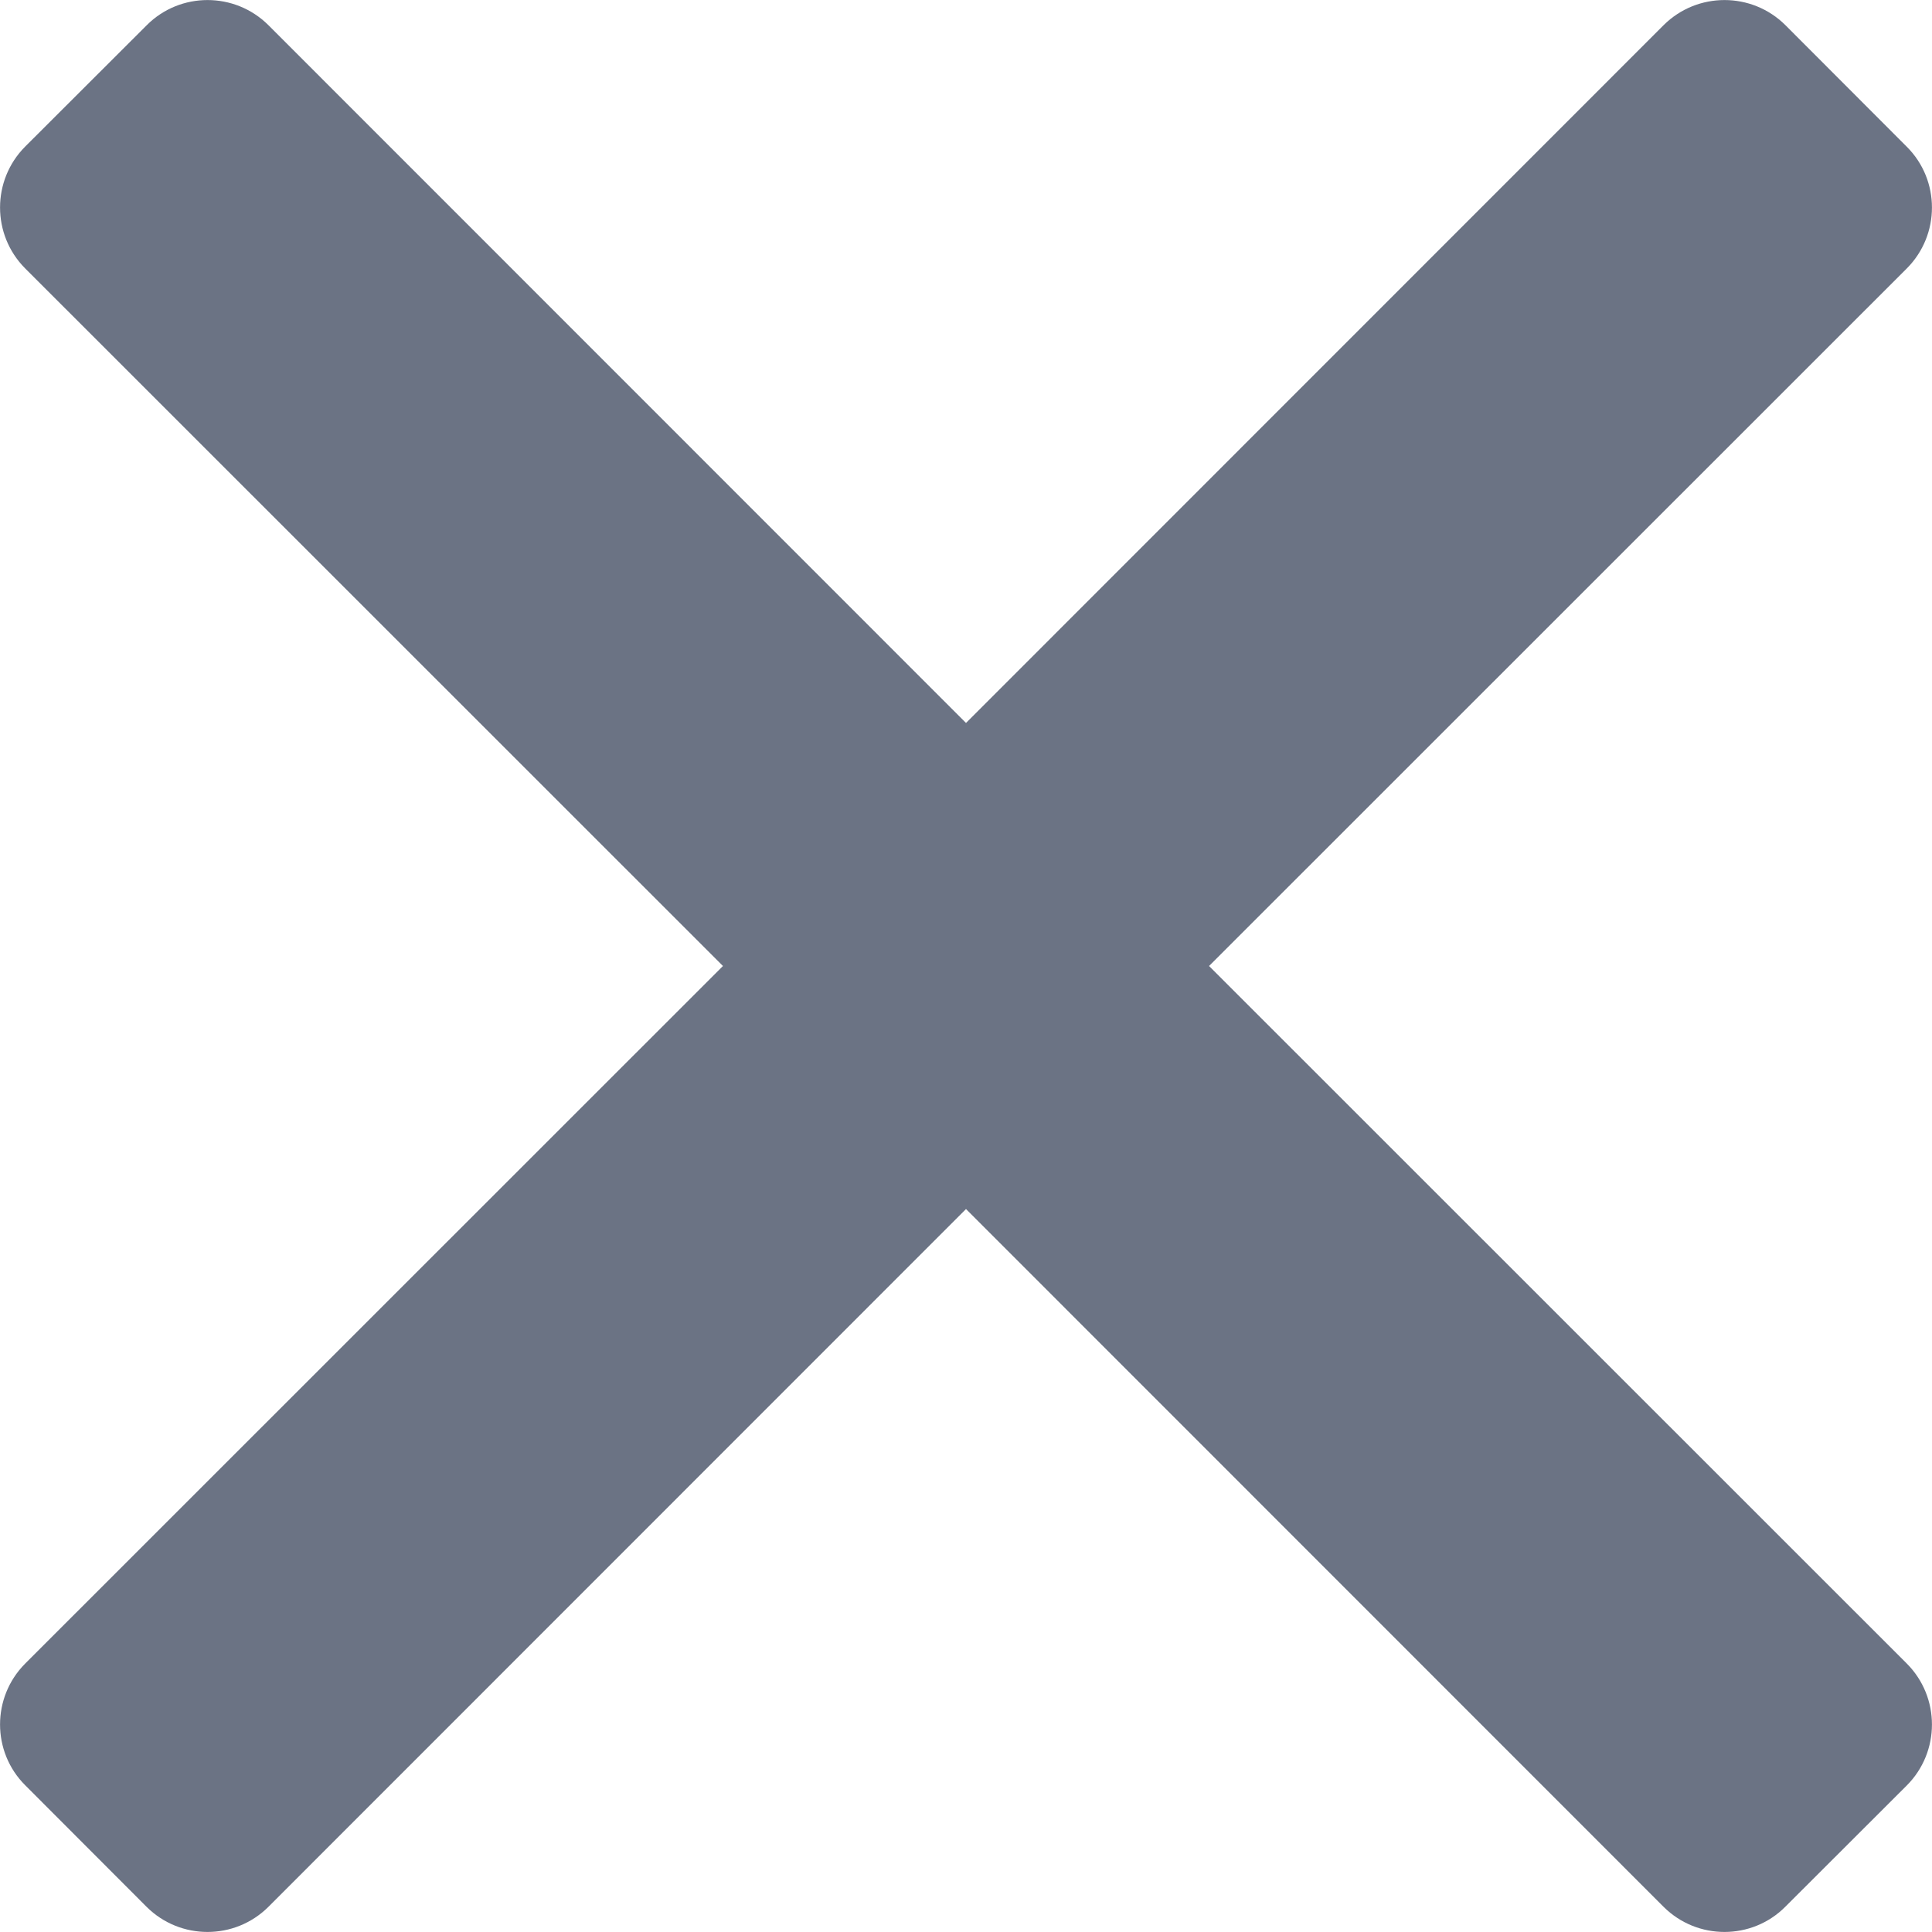 <svg xmlns="http://www.w3.org/2000/svg" width="10" height="10" viewBox="0 0 10 10">
    <g fill="none" fill-rule="evenodd">
        <g fill="#6B7384">
            <g>
                <path d="M18.76 15.13c.173-.173.455-.173.629 0L23 18.742l3.611-3.612c.174-.173.456-.173.63 0l.629.63c.173.173.173.455 0 .629L24.258 20l3.612 3.611c.173.174.173.456 0 .63l-.63.629c-.173.173-.455.173-.629 0L23 21.258l-3.611 3.612c-.174.173-.456.173-.63 0l-.629-.63c-.173-.173-.173-.455 0-.629L21.742 20l-3.612-3.611c-.173-.174-.173-.456 0-.63l.63-.629z" transform="translate(-327 -30) translate(309 15)"/>
            </g>
        </g>
    </g>
</svg>
